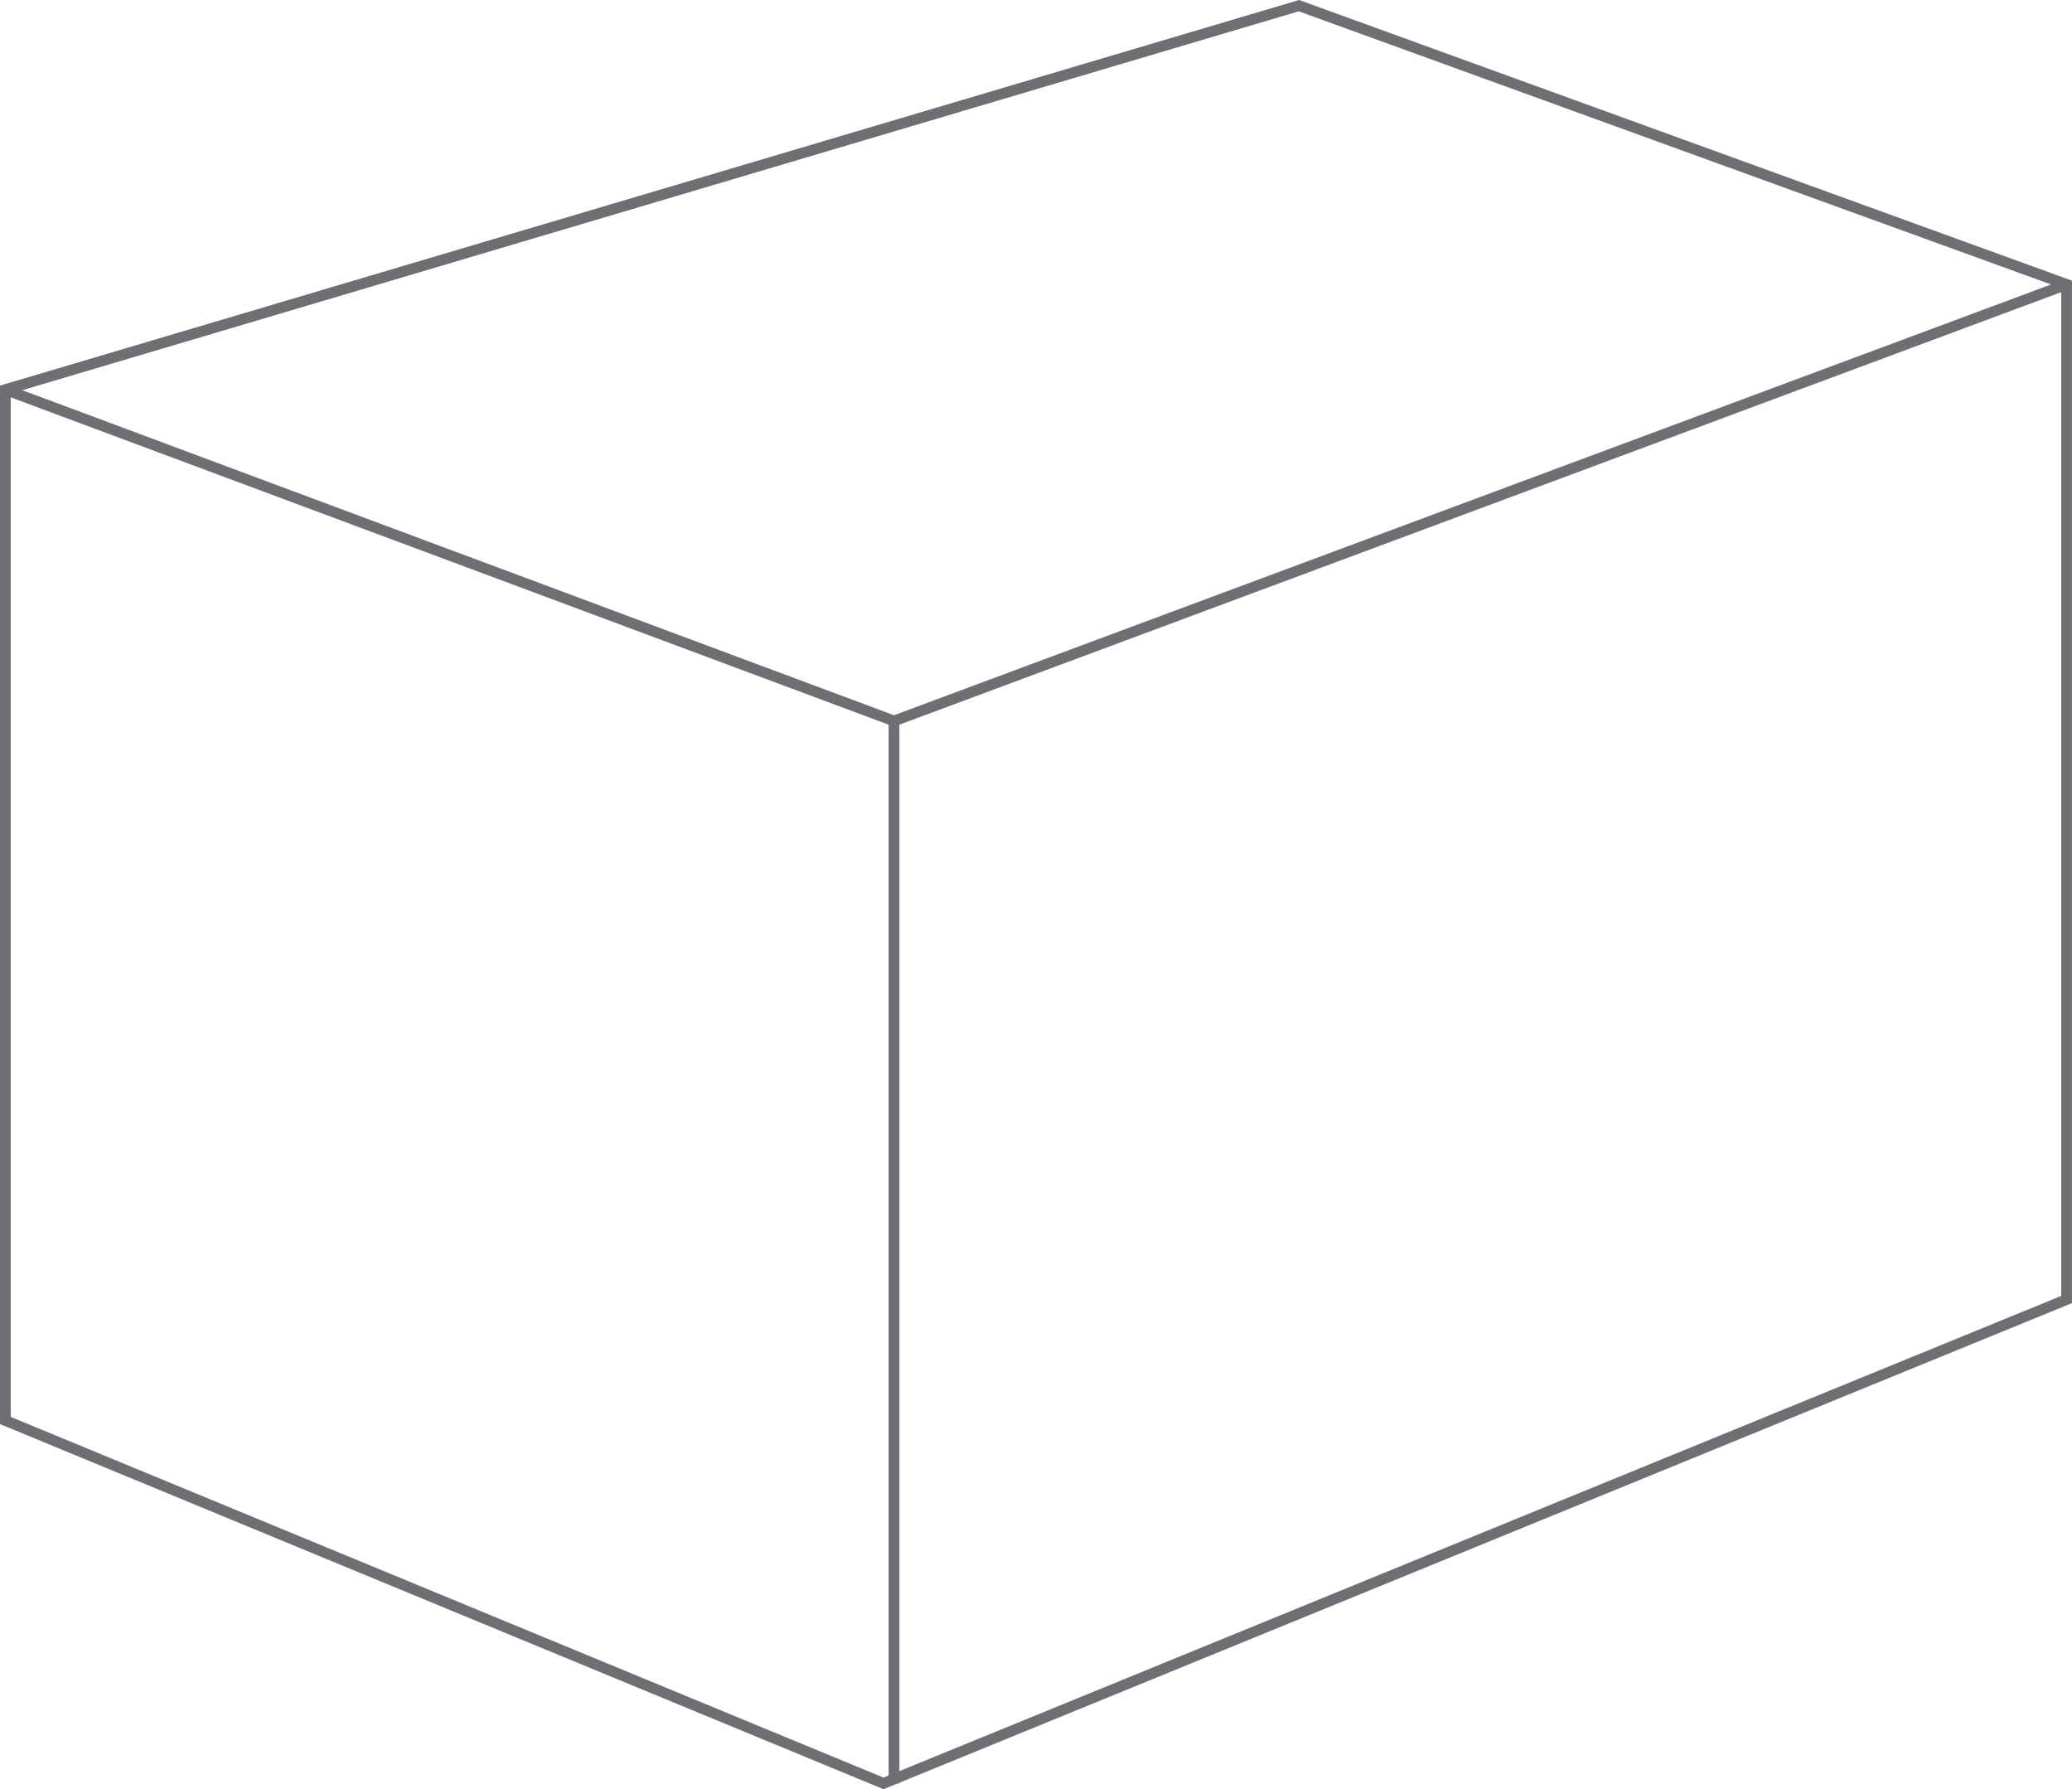 <svg xmlns="http://www.w3.org/2000/svg" width="144.611" height="124.844" viewBox="0 0 144.611 124.844">
  <g id="olcu-1" transform="translate(-40.166 -188.802)">
    <path id="Path_1" data-name="Path 1" d="M184.4,208.647v70.83L101.829,313.24,40.541,287.918V215.987l90.28-26.791Z" fill="none" stroke="#6d6f72" stroke-miterlimit="10" stroke-width="0.75"/>
    <path id="Path_2" data-name="Path 2" d="M184.4,208.647l-81.84,30.46L40.541,215.987" fill="none" stroke="#6d6f72" stroke-miterlimit="10" stroke-width="0.75"/>
    <line id="Line_1" data-name="Line 1" y2="74.133" transform="translate(102.563 239.108)" fill="none" stroke="#6d6f72" stroke-miterlimit="10" stroke-width="0.75"/>
  </g>
</svg>
